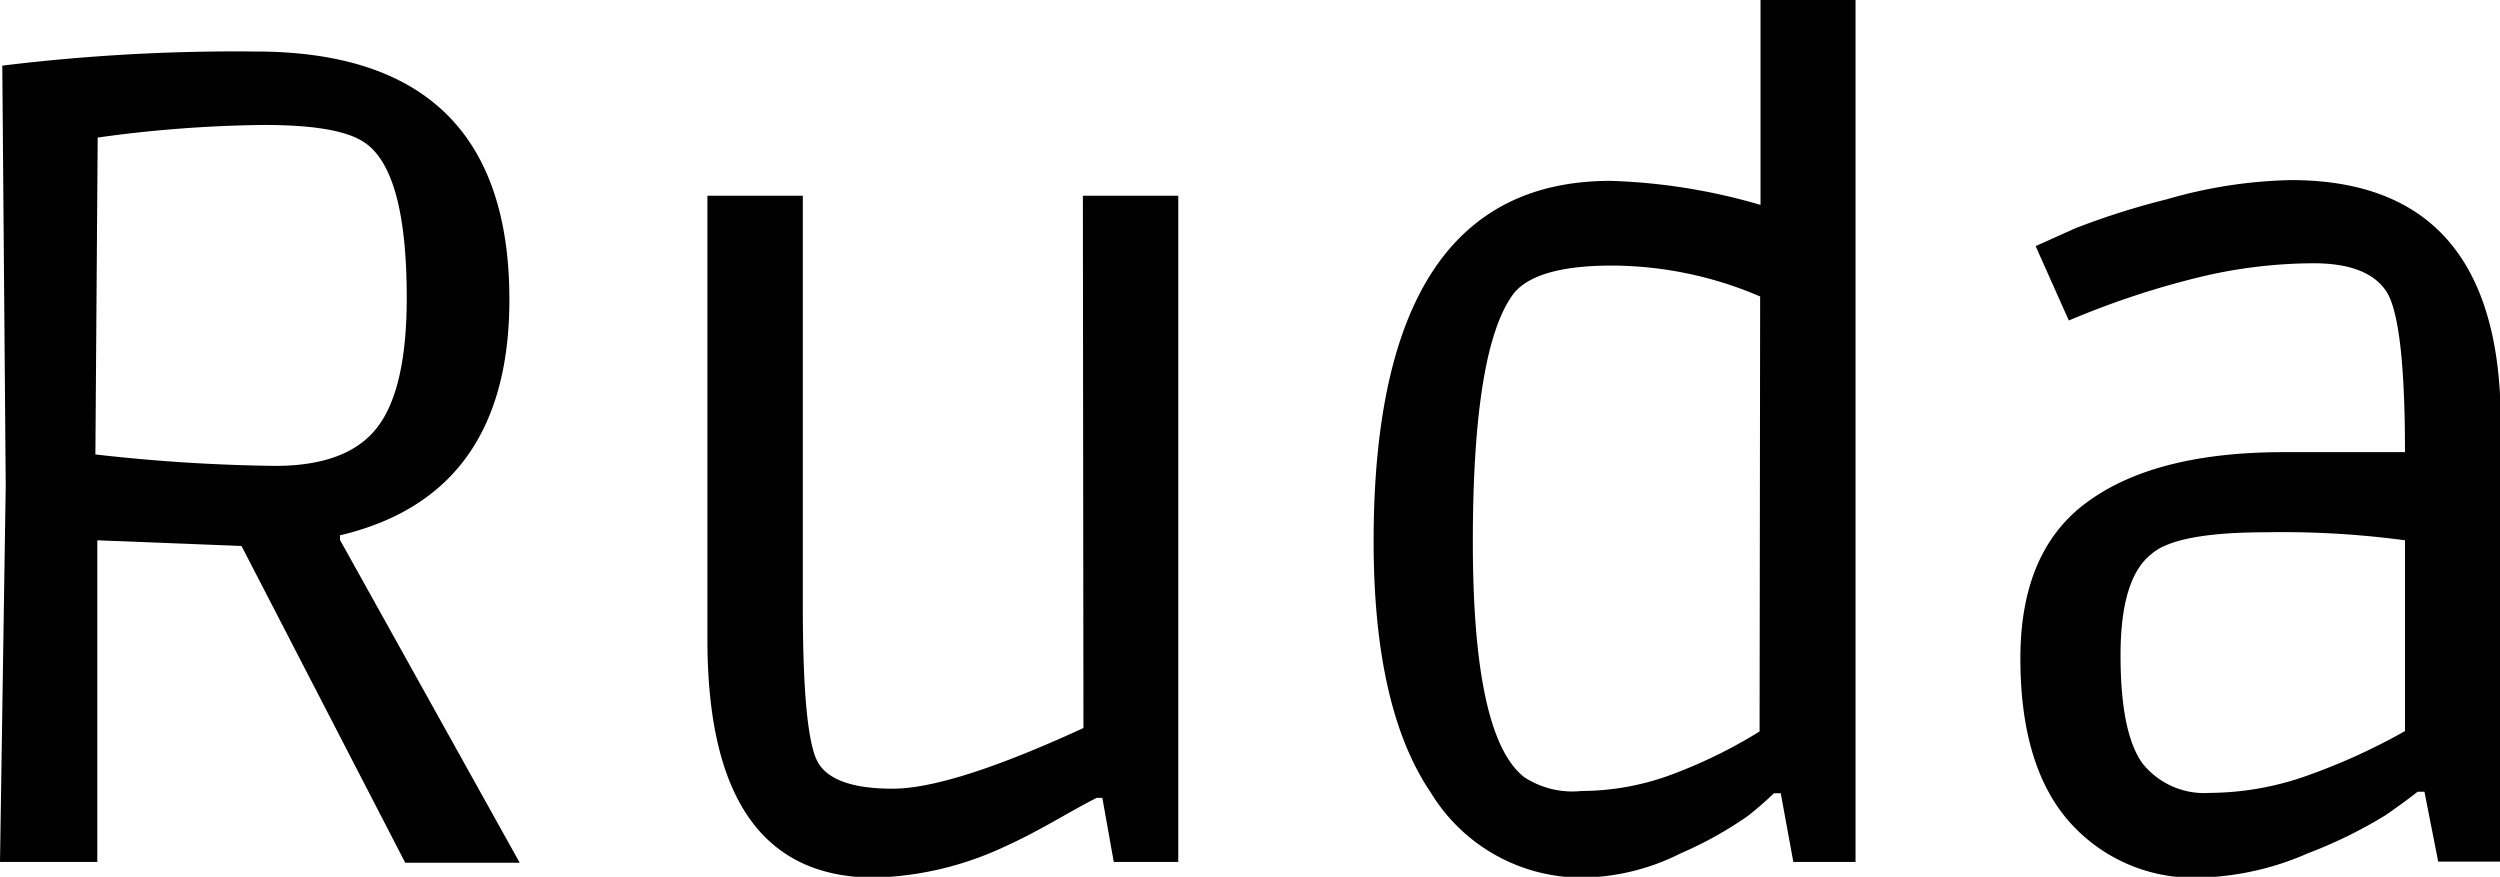 <svg xmlns="http://www.w3.org/2000/svg" viewBox="0 0 131.04 45.96"><title>Ruda-Regular</title><path d="M5.1,45.18H0L.3,25.44l-.18-22A100.72,100.72,0,0,1,13.38,2.7q13.32,0,13.32,13,0,10.26-8.88,12.36v.24l9.42,16.92h-6L12.66,28.62l-7.56-.3ZM5,23.82a91.83,91.83,0,0,0,9.42.6q3.78,0,5.34-2t1.56-6.81q0-6.84-2.34-8.22-1.38-.84-5.13-.84a67.49,67.49,0,0,0-8.73.66Z"/><path d="M56.76,10.26h5V45.18H58.38l-.6-3.36h-.3s-.65.33-1.83,1S53.5,44,52.74,44.34A17.09,17.09,0,0,1,45.84,46q-8.76,0-8.76-12.48V10.26h5V31.74q0,6.9.81,8.25t3.9,1.35q3.09,0,10-3.18Z"/><path d="M97.26,0V45.18H94l-.66-3.6h-.36a17.41,17.41,0,0,1-1.38,1.2,20,20,0,0,1-3.51,1.95A11.74,11.74,0,0,1,83,46,9.26,9.26,0,0,1,75,41.55q-3-4.41-3-13.17,0-18.9,12.42-18.9a31.25,31.25,0,0,1,7.86,1.26V0Zm-5,15.54a19.83,19.83,0,0,0-7.77-1.62q-3.93,0-5.13,1.44-2.16,2.82-2.16,13.05t2.7,12.33a4.61,4.61,0,0,0,3,.72,13.66,13.66,0,0,0,4.5-.78,25.79,25.79,0,0,0,4.83-2.34Z"/><path d="M119.7,23.7h6.36q0-7-1-8.46t-3.87-1.44a25.81,25.81,0,0,0-6,.75,44.44,44.44,0,0,0-6.75,2.25l-1.74-3.9,2.07-.93a39.68,39.68,0,0,1,4.83-1.53,24.93,24.93,0,0,1,6.48-1q11,0,11,12.72v23H127.8l-.72-3.66h-.36q-.6.48-1.68,1.23a24.2,24.2,0,0,1-4.08,2A14.91,14.91,0,0,1,115.32,46a8.69,8.69,0,0,1-6.84-2.91q-2.58-2.91-2.58-8.58t3.54-8.22Q113,23.7,119.7,23.7Zm6.36,4.62a48.26,48.26,0,0,0-7.29-.42q-4.71,0-6,1.14-1.62,1.26-1.62,5.31T112.29,40a4.14,4.14,0,0,0,3.54,1.56,15.39,15.39,0,0,0,4.83-.81,32.3,32.3,0,0,0,5.4-2.43Z"/></svg>
